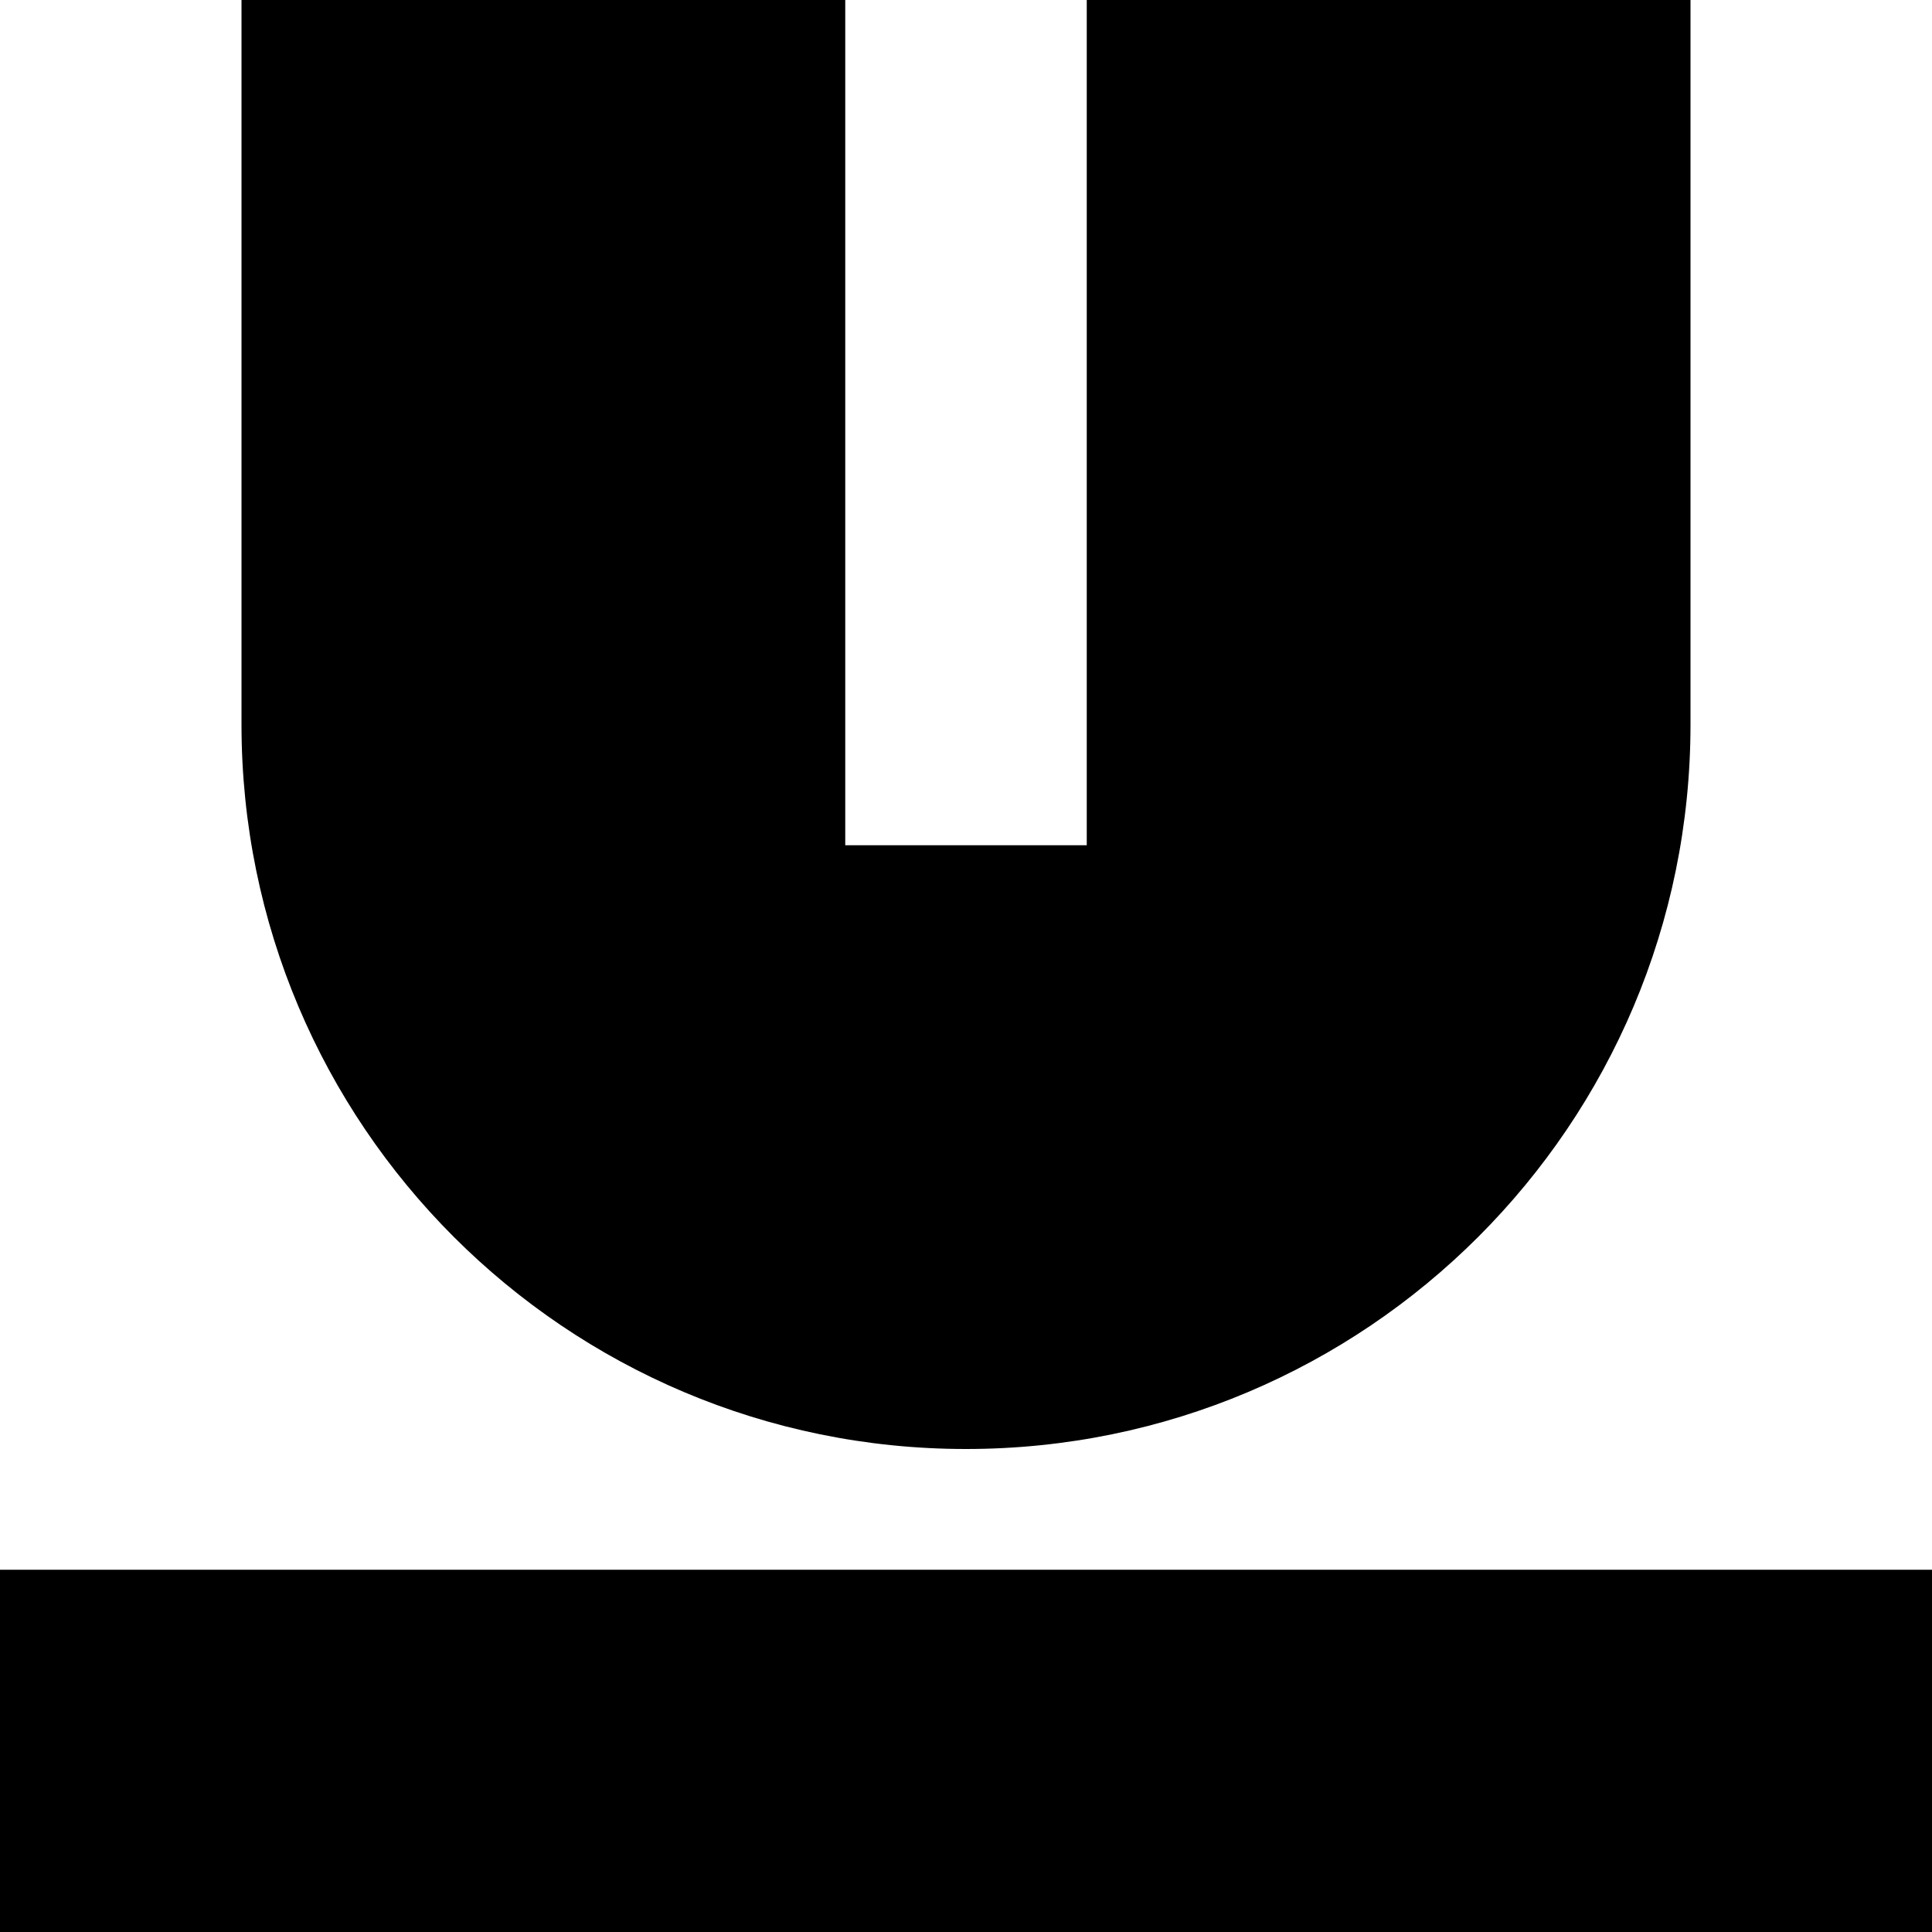 <svg xmlns="http://www.w3.org/2000/svg" fill="none" viewBox="0 0 16 16" id="Underline--Streamline-Block-Free">
  <desc>
    Underline Streamline Icon: https://streamlinehq.com
  </desc>
  <path fill="#000000" d="M7 0H2v6c0 3.314 2.686 6 6 6 3.314 0 6 -2.686 6 -6V0H9v7H7V0Z" stroke-width="1"></path>
  <path fill="#000000" d="M16 16v-3H0v3h16Z" stroke-width="1"></path>
</svg>